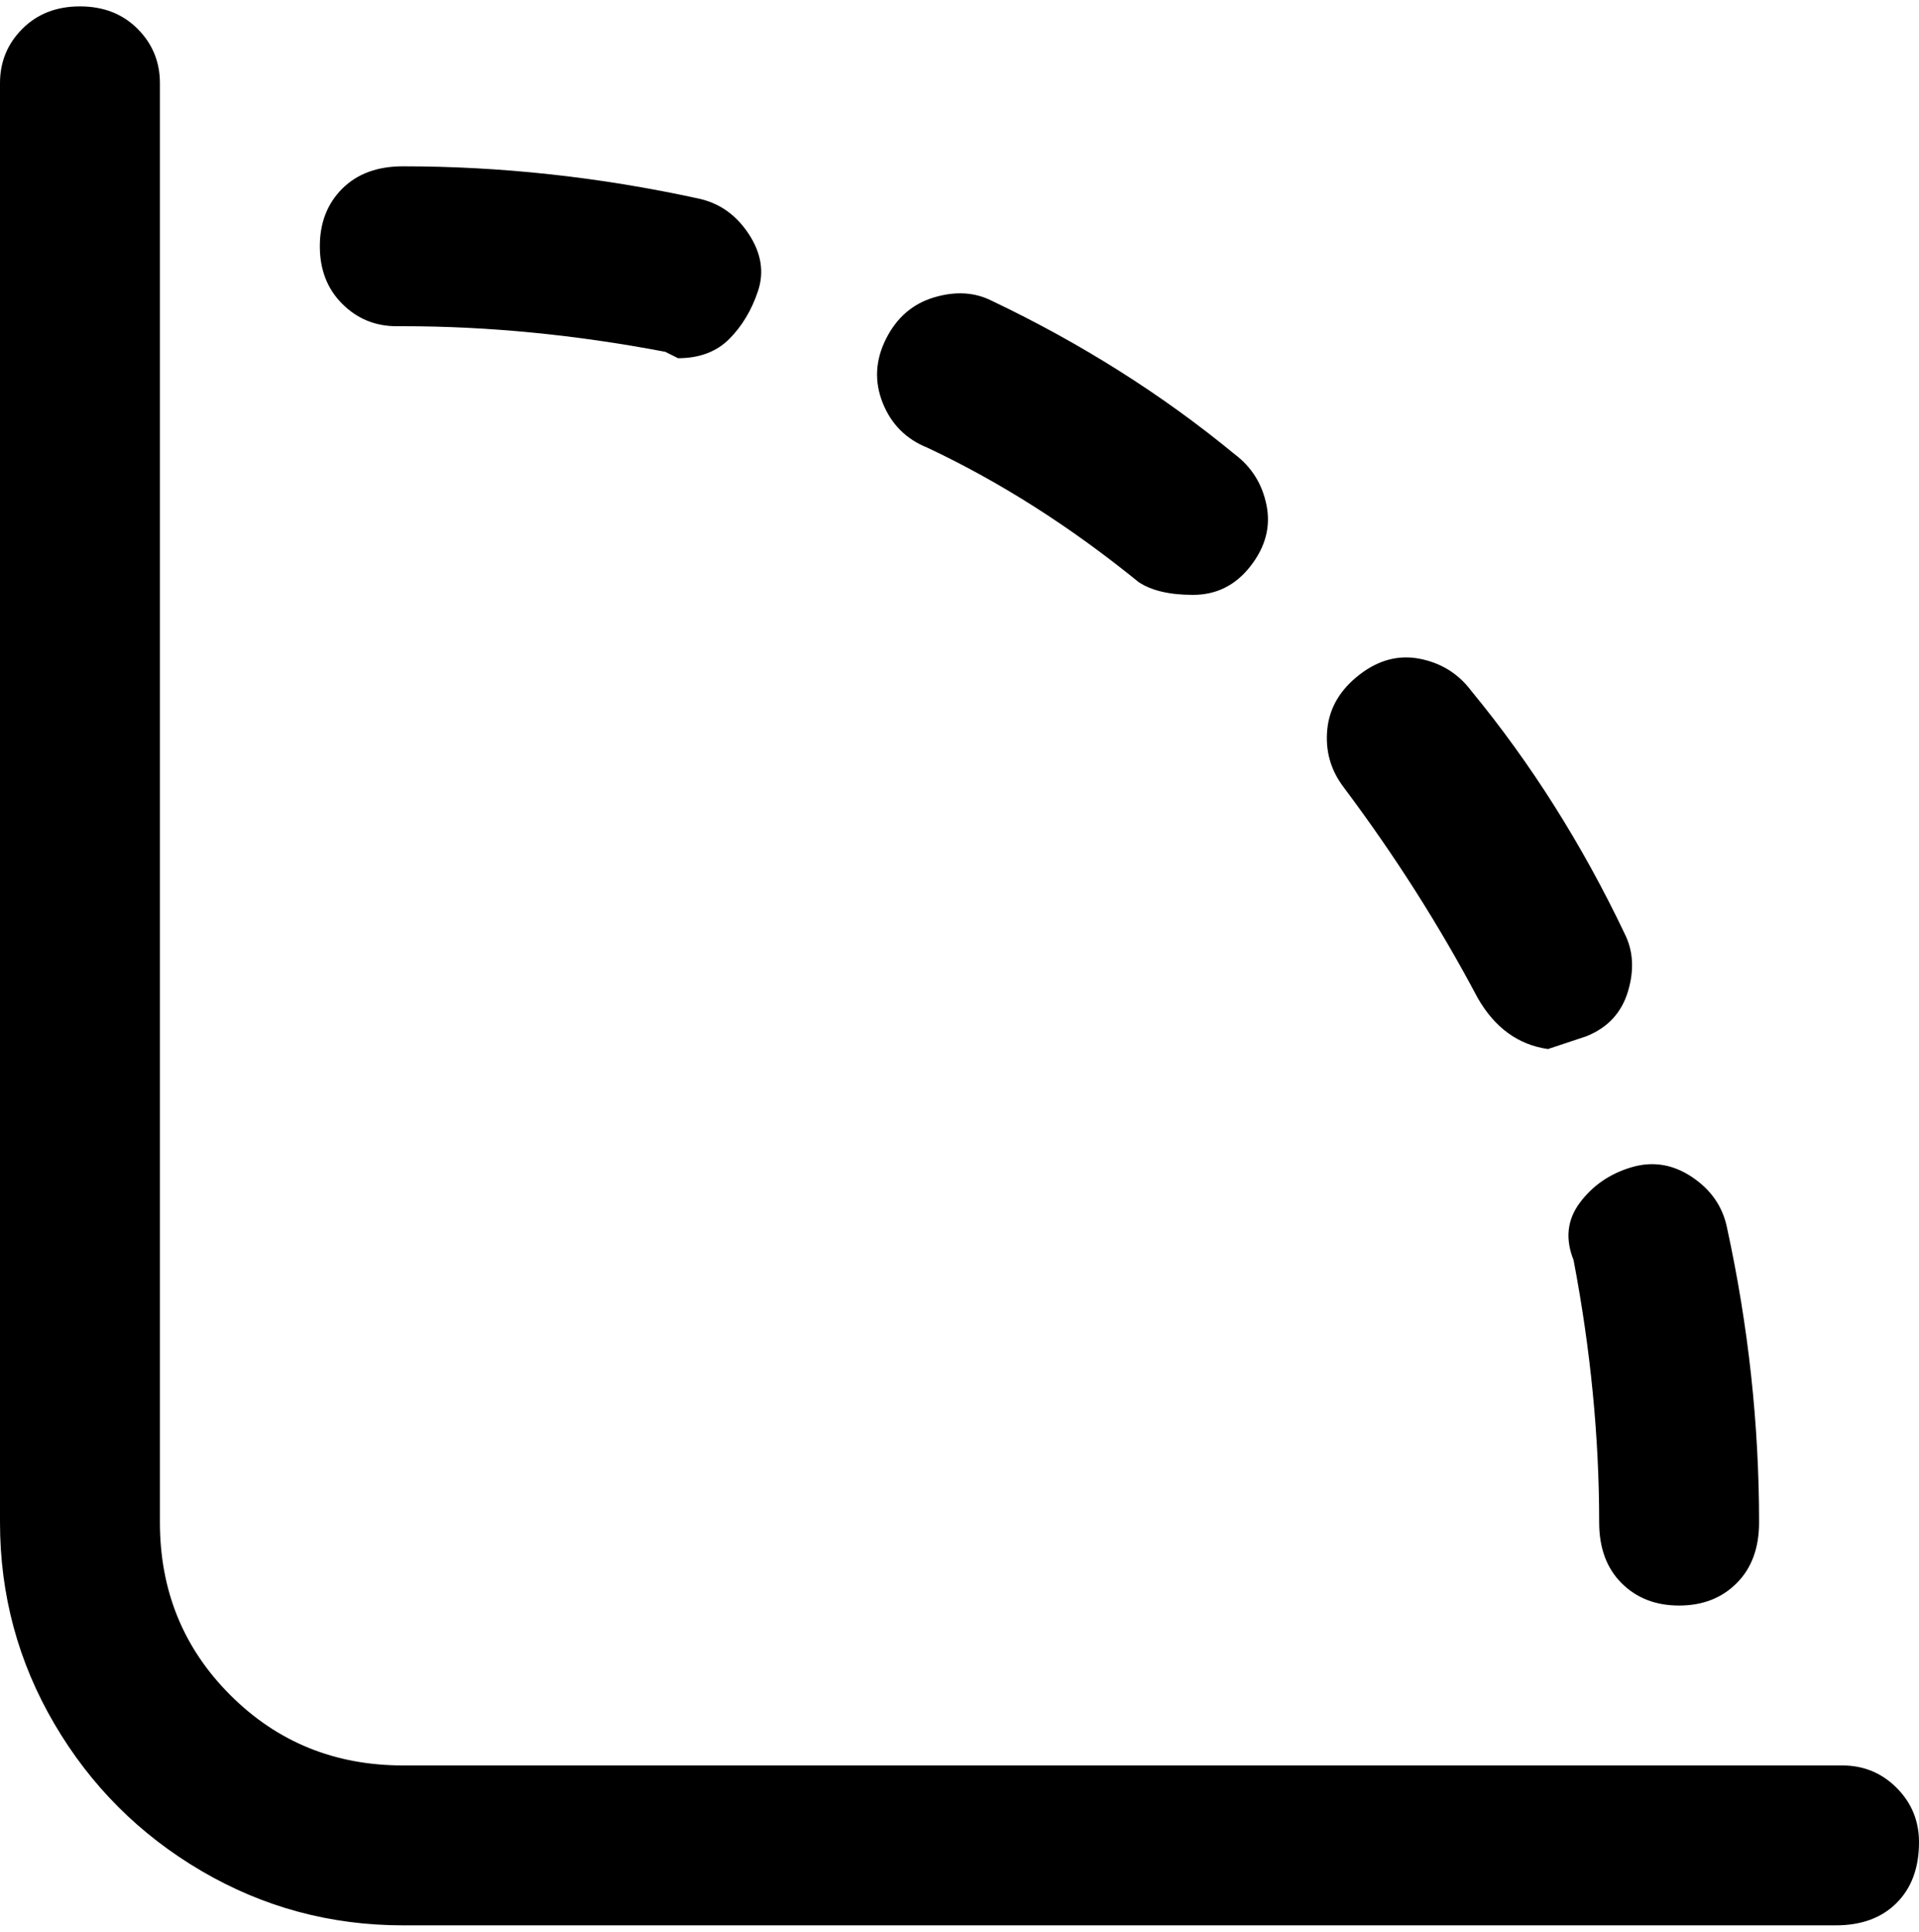 <svg viewBox="0 0 300 302.001" xmlns="http://www.w3.org/2000/svg"><path d="M300 288q0 6-3.5 9.5T287 301H63q-17 0-31.5-8.5t-23-23Q0 255 0 238V13q0-5 3.5-8.5t9-3.5q5.5 0 9 3.5T25 13v225q0 16 11 27t27 11h225q5 0 8.5 3.5t3.5 8.5zM145 70q17 8 33 21 3 2 8.5 2t9-4.5Q199 84 198 79t-5-8q-17-14-38-24-4-2-9-.5t-7.5 6.5q-2.5 5-.5 10t7 7zM63 51q20 0 41 4l2 1q5 0 8-3t4.5-7.5q1.5-4.5-1.5-9t-8-5.5q-23-5-46-5-6 0-9.5 3.5t-3.5 9q0 5.5 3.5 9T62 51h1zm168 105q4 7 11 8l6-2q5-2 6.5-7t-.5-9q-10-21-24-38-3-4-8-5t-9.5 2.5q-4.5 3.5-5 8.5t2.5 9q12 16 21 33zm15 41q4 21 4 41 0 6 3.5 9.5t9 3.5q5.5 0 9-3.5t3.5-9.5q0-23-5-46-1-5-5.5-8t-9.5-1.5q-5 1.5-8 5.5t-1 9z"/></svg>